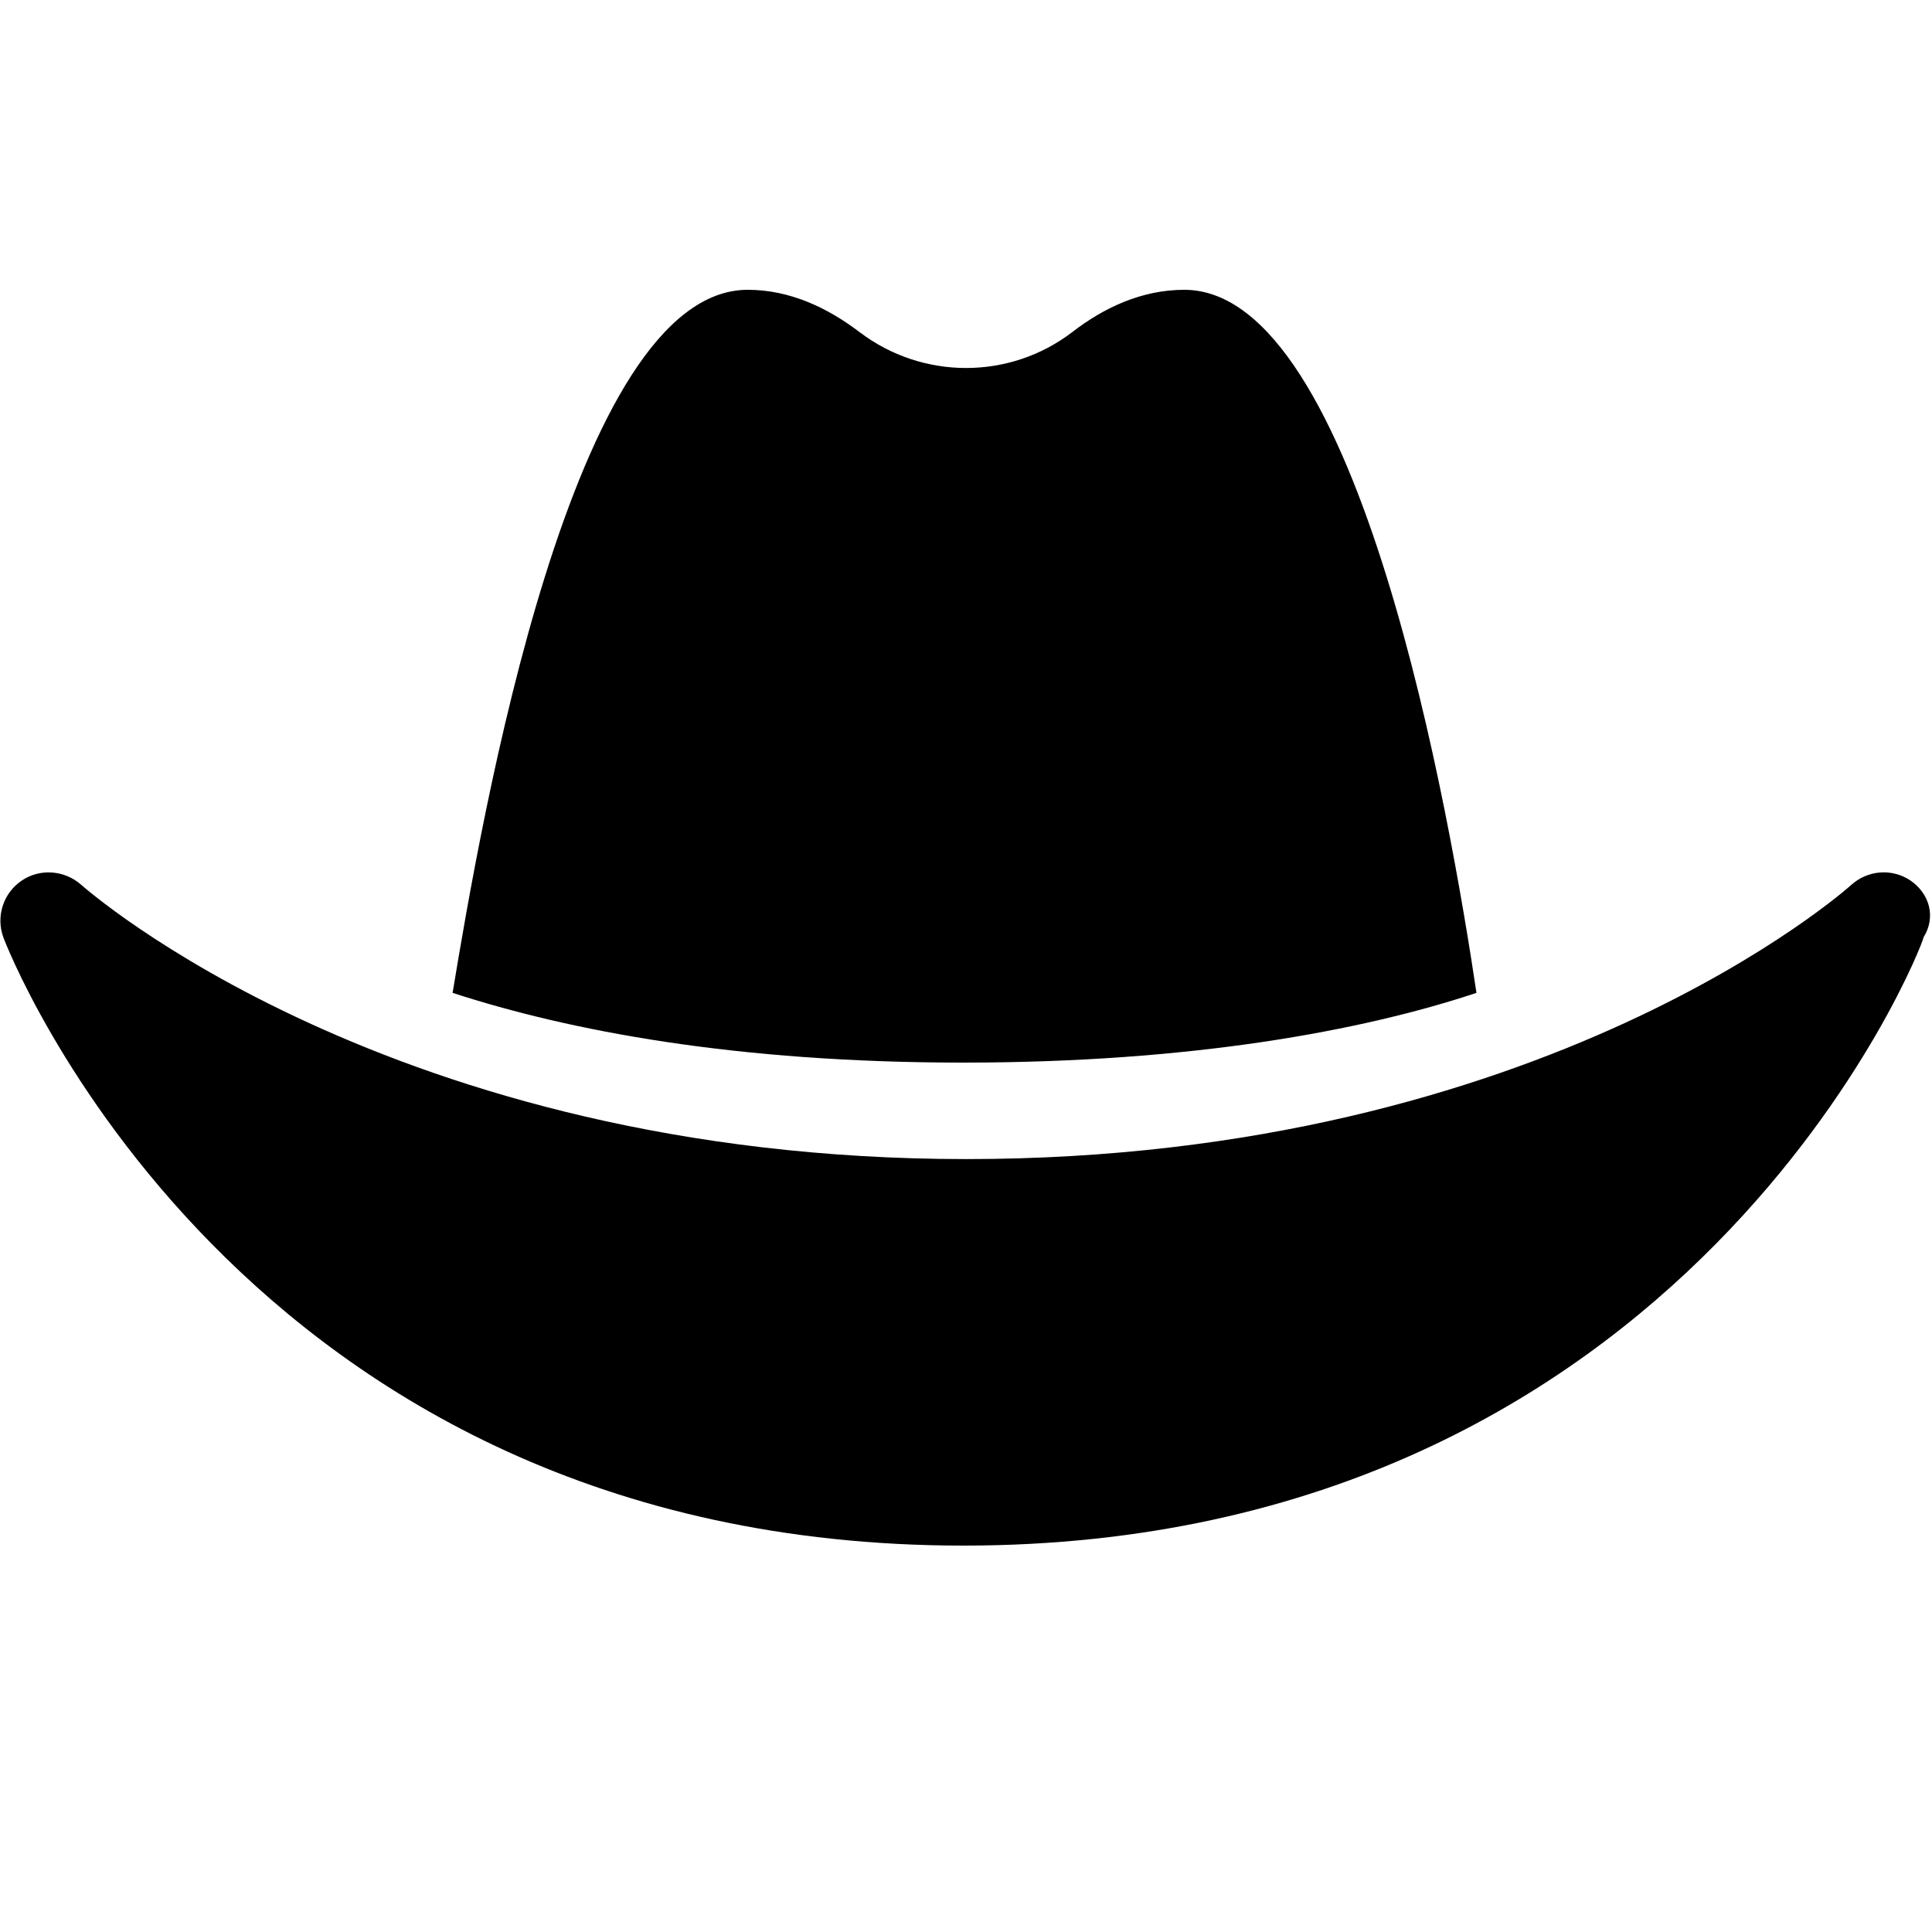 <svg xmlns="http://www.w3.org/2000/svg" viewBox="0 0 640 512" height="1em" width="1em">
  <path d="M489.1 264.9C480.5 207.5 450.5 32 392.3 32c-14 0-26.58 5.875-37.08 14-20.75 15.87-49.62 15.87-70.5 0-10.52-8-23.02-14-37.02-14-58.25 0-88.27 175.5-97.77 232.9C188.7 277.5 243.7 288 319.1 288s132.1-10.5 170-23.1zm143.8-37.2c-6.125-4.125-14.2-3.51-19.7 1.49-1 .875-101.3 90.77-293.1 90.77-190.9 0-292.2-89.99-293.2-90.86-5.5-4.875-13.71-5.508-19.71-1.383-6.125 4.125-8.587 11.89-6.087 18.77C1.749 248.5 78.37 448 319.1 448s318.2-199.5 318.1-201.5c4.3-6.9 1.8-14.6-4.3-18.8z"/>
</svg>
